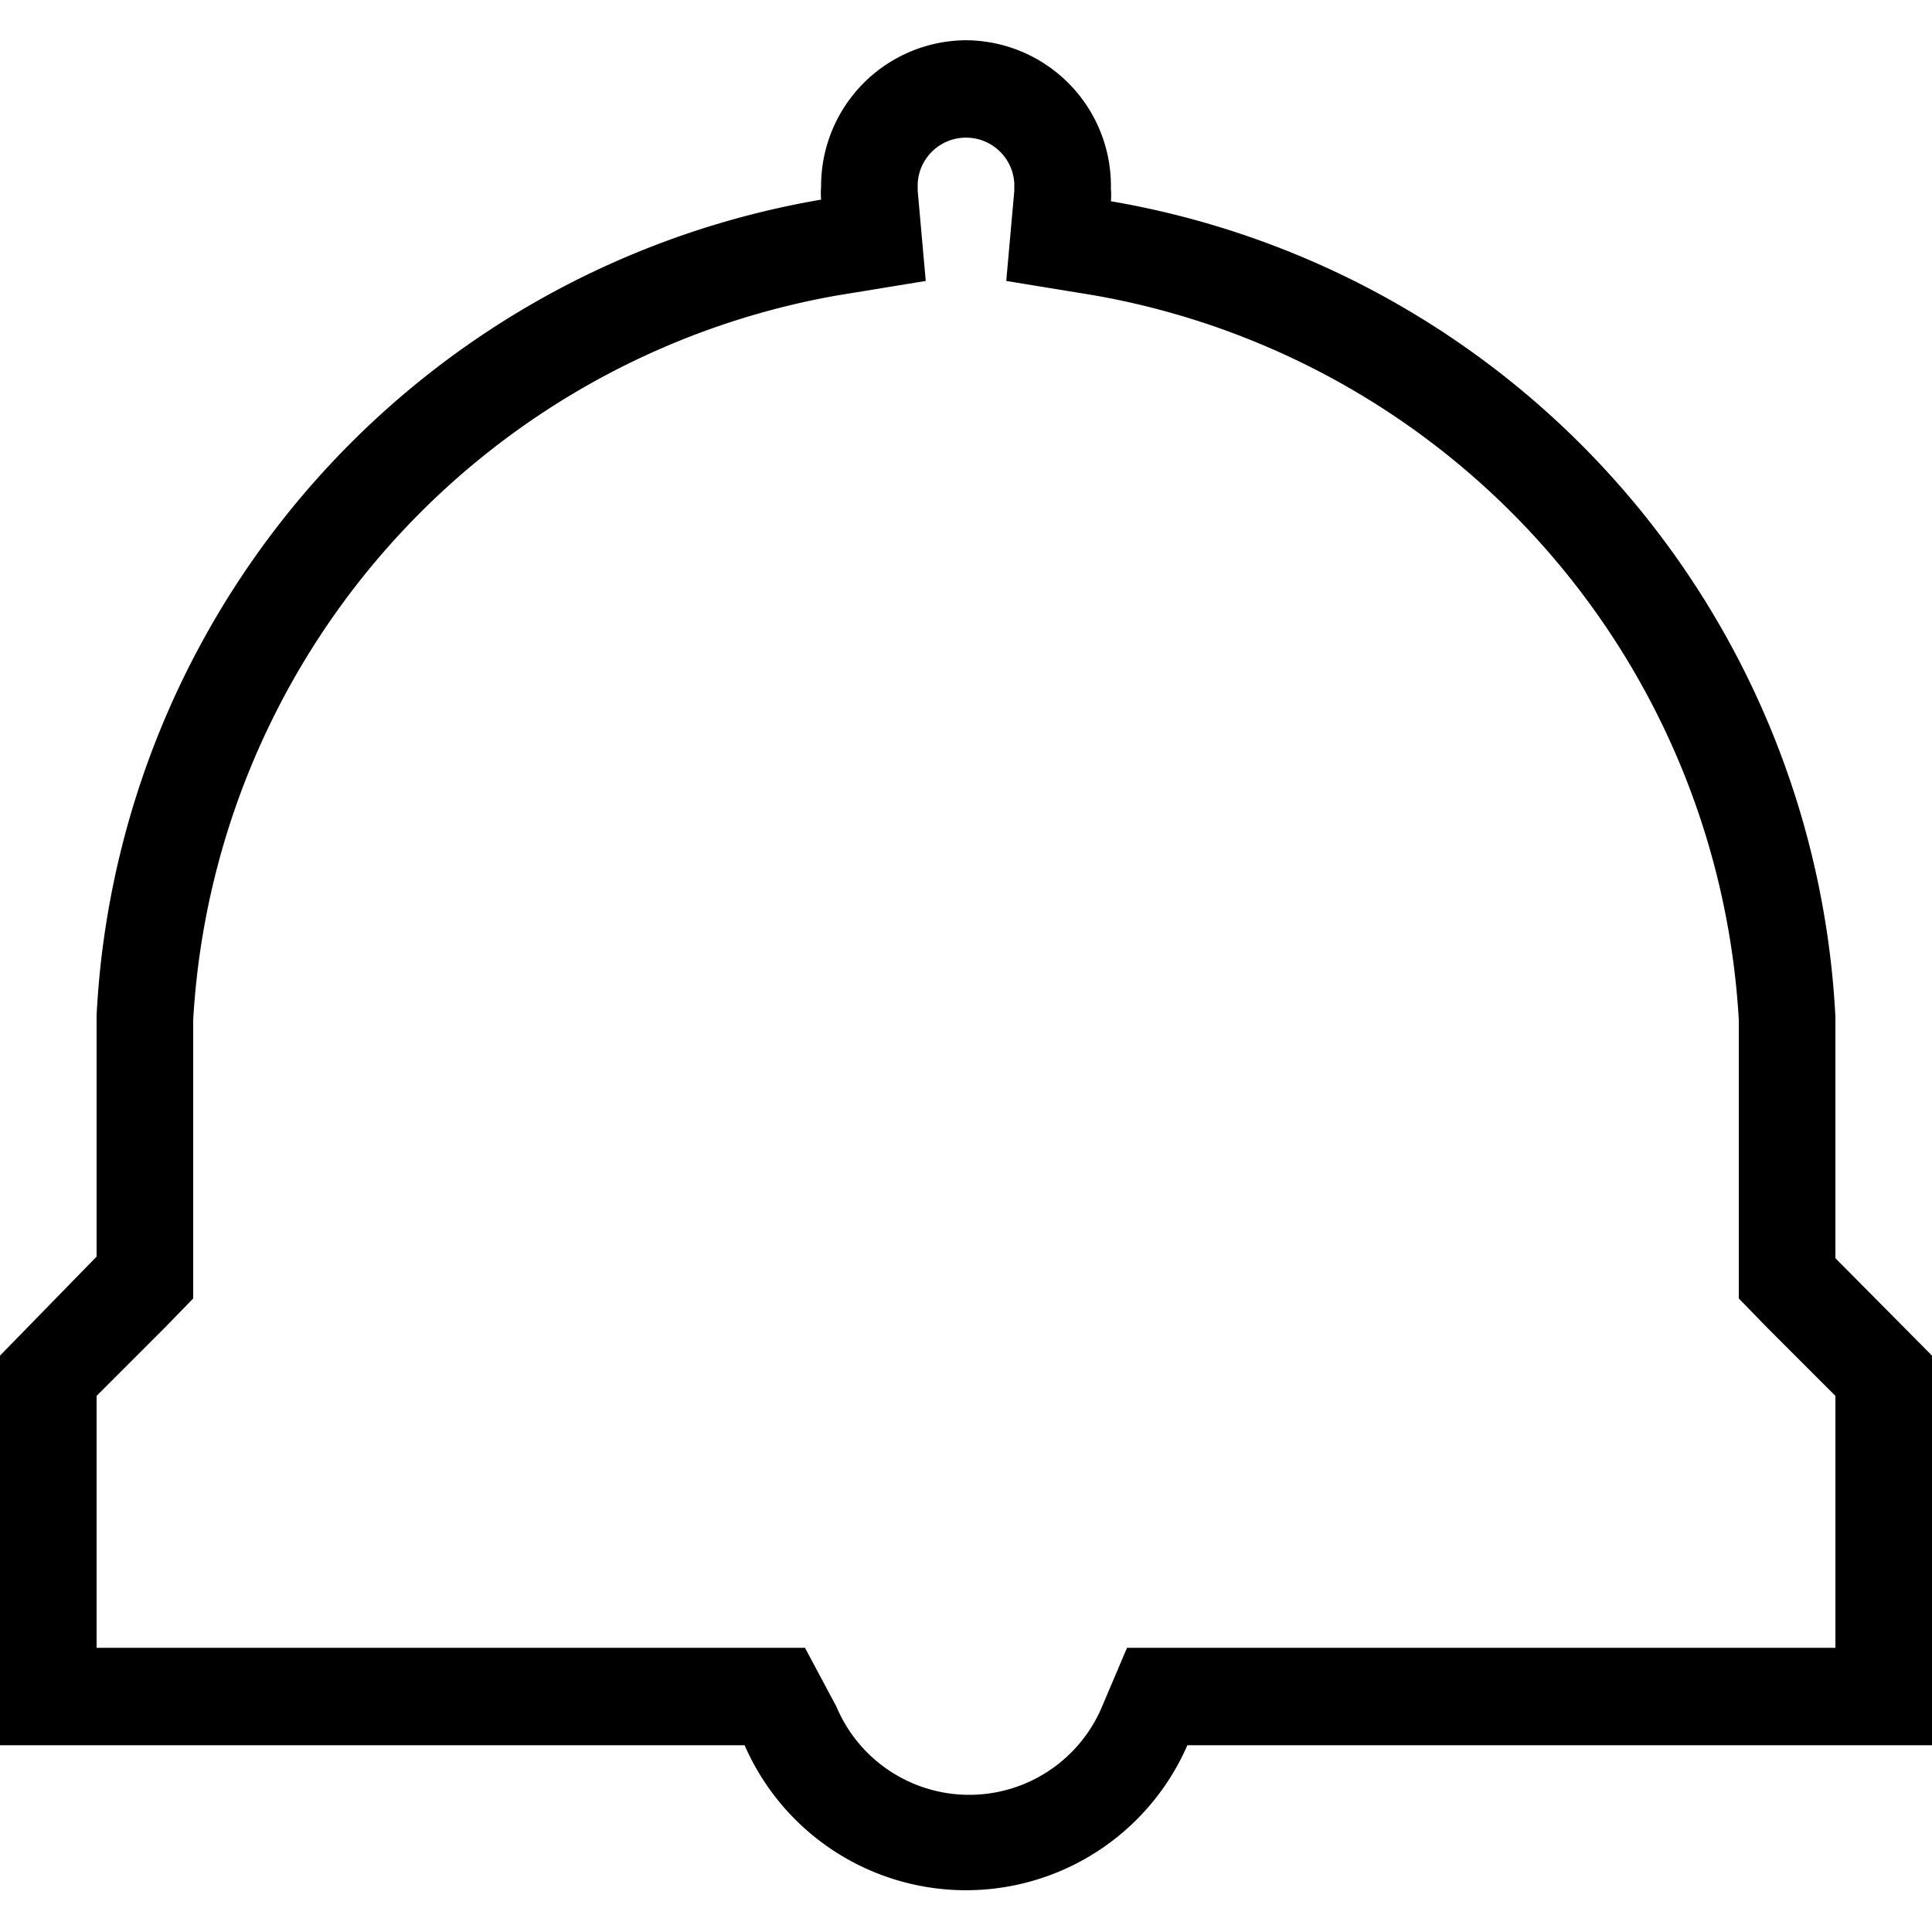 <svg xmlns="http://www.w3.org/2000/svg" viewBox="0 0 24 24"><path d="M12 1.71a.6.6 0 01.6.57v.09l-.1 1.12 1.1.18a9.7 9.7 0 018 9v3.46l.35.36.85.85v3.13H14l-.31.73a1.79 1.79 0 01-3.3 0l-.39-.73H1.2v-3.13l.85-.85.35-.36v-3.46a9.7 9.7 0 018-9l1.1-.18-.1-1.12v-.09a.6.6 0 01.6-.57M12 .5a1.81 1.81 0 00-1.8 1.82 1 1 0 000 .16 10.84 10.84 0 00-9 10.13v3L0 16.84v4.84h9.25a3 3 0 005.5 0H24v-4.84l-1.2-1.21v-3a10.84 10.84 0 00-9-10.13 1 1 0 000-.16A1.81 1.81 0 0012 .5z"/></svg>